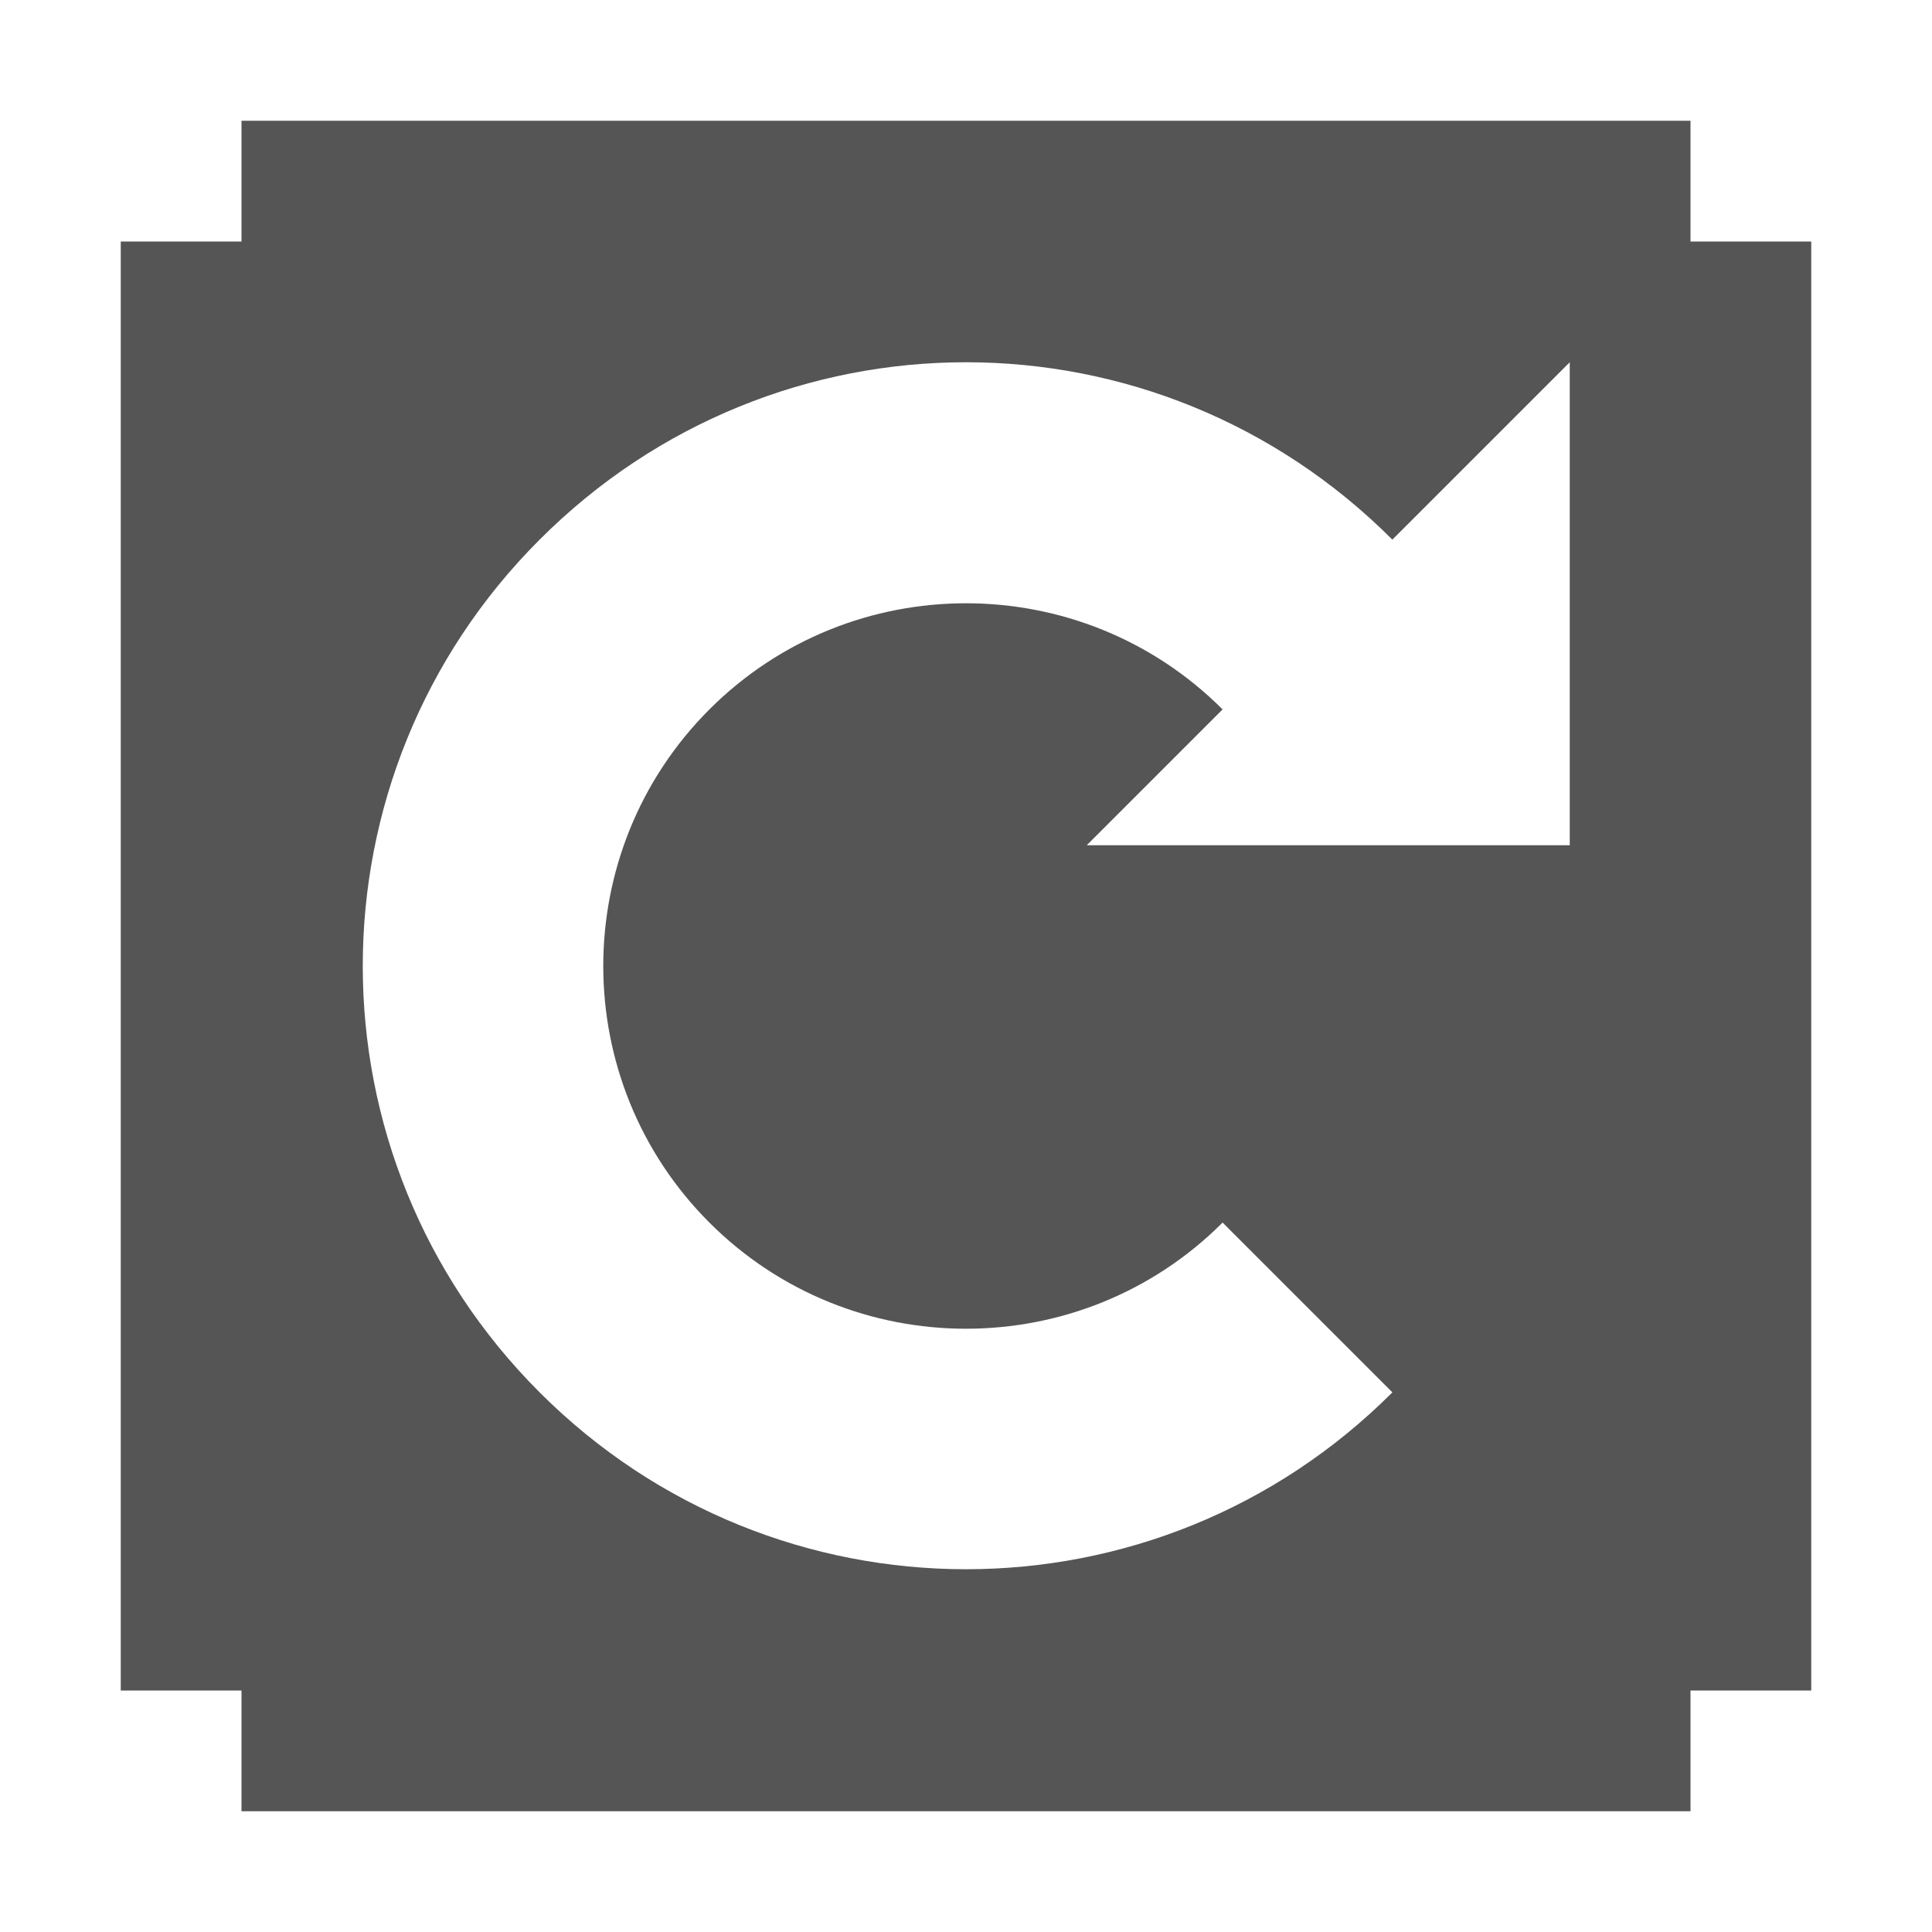 <?xml version="1.0" encoding="UTF-8" standalone="no"?>
<!-- Created with Inkscape (http://www.inkscape.org/) -->

<svg
   xmlns:dc="http://purl.org/dc/elements/1.1/"
   xmlns:cc="http://creativecommons.org/ns#"
   xmlns:rdf="http://www.w3.org/1999/02/22-rdf-syntax-ns#"
   xmlns:svg="http://www.w3.org/2000/svg"
   xmlns="http://www.w3.org/2000/svg"
   xmlns:sodipodi="http://sodipodi.sourceforge.net/DTD/sodipodi-0.dtd"
   xmlns:inkscape="http://www.inkscape.org/namespaces/inkscape"
   width="16"
   height="16"
   id="svg2"
   version="1.1"
   inkscape:version="0.48.4 r9939"
   sodipodi:docname="package-downgrade.svg">
  <defs
     id="defs4" />
  <sodipodi:namedview
     id="base"
     pagecolor="#ffffff"
     bordercolor="#666666"
     borderopacity="1.0"
     inkscape:pageopacity="0.0"
     inkscape:pageshadow="2"
     inkscape:zoom="22.4"
     inkscape:cx="3.0448667"
     inkscape:cy="9.0389658"
     inkscape:document-units="px"
     inkscape:current-layer="layer1"
     showgrid="true"
     inkscape:window-width="1366"
     inkscape:window-height="709"
     inkscape:window-x="0"
     inkscape:window-y="27"
     inkscape:window-maximized="1">
    <inkscape:grid
       type="xygrid"
       id="grid2985"
       empspacing="5"
       visible="true"
       enabled="true"
       snapvisiblegridlinesonly="true" />
  </sodipodi:namedview>
  <g
     inkscape:label="Ebene 1"
     inkscape:groupmode="layer"
     id="layer1"
     transform="translate(0,-1036.362)">
    <path
       style="opacity:1.0;fill:#555555#2d2d2d#bada55;fill-opacity:1;stroke:none"
       d="M 2 1 L 2 2 L 1 2 L 1 14 L 2 14 L 2 15 L 14 15 L 14 14 L 15 14 L 15 2 L 14 2 L 14 1 L 2 1 z M 8 3 C 9.28 3 10.555 3.492 11.531 4.469 L 13 3 L 13 7 L 9 7 L 10.125 5.875 C 8.953 4.703 7.047 4.703 5.875 5.875 C 4.703 7.047 4.703 8.953 5.875 10.125 C 7.047 11.297 8.953 11.297 10.125 10.125 L 11.531 11.531 C 9.579 13.484 6.421 13.484 4.469 11.531 C 2.516 9.579 2.516 6.421 4.469 4.469 C 5.445 3.492 6.72 3 8 3 z "
       transform="translate(0,1036.362)"
       id="path4027" />
  </g>
</svg>